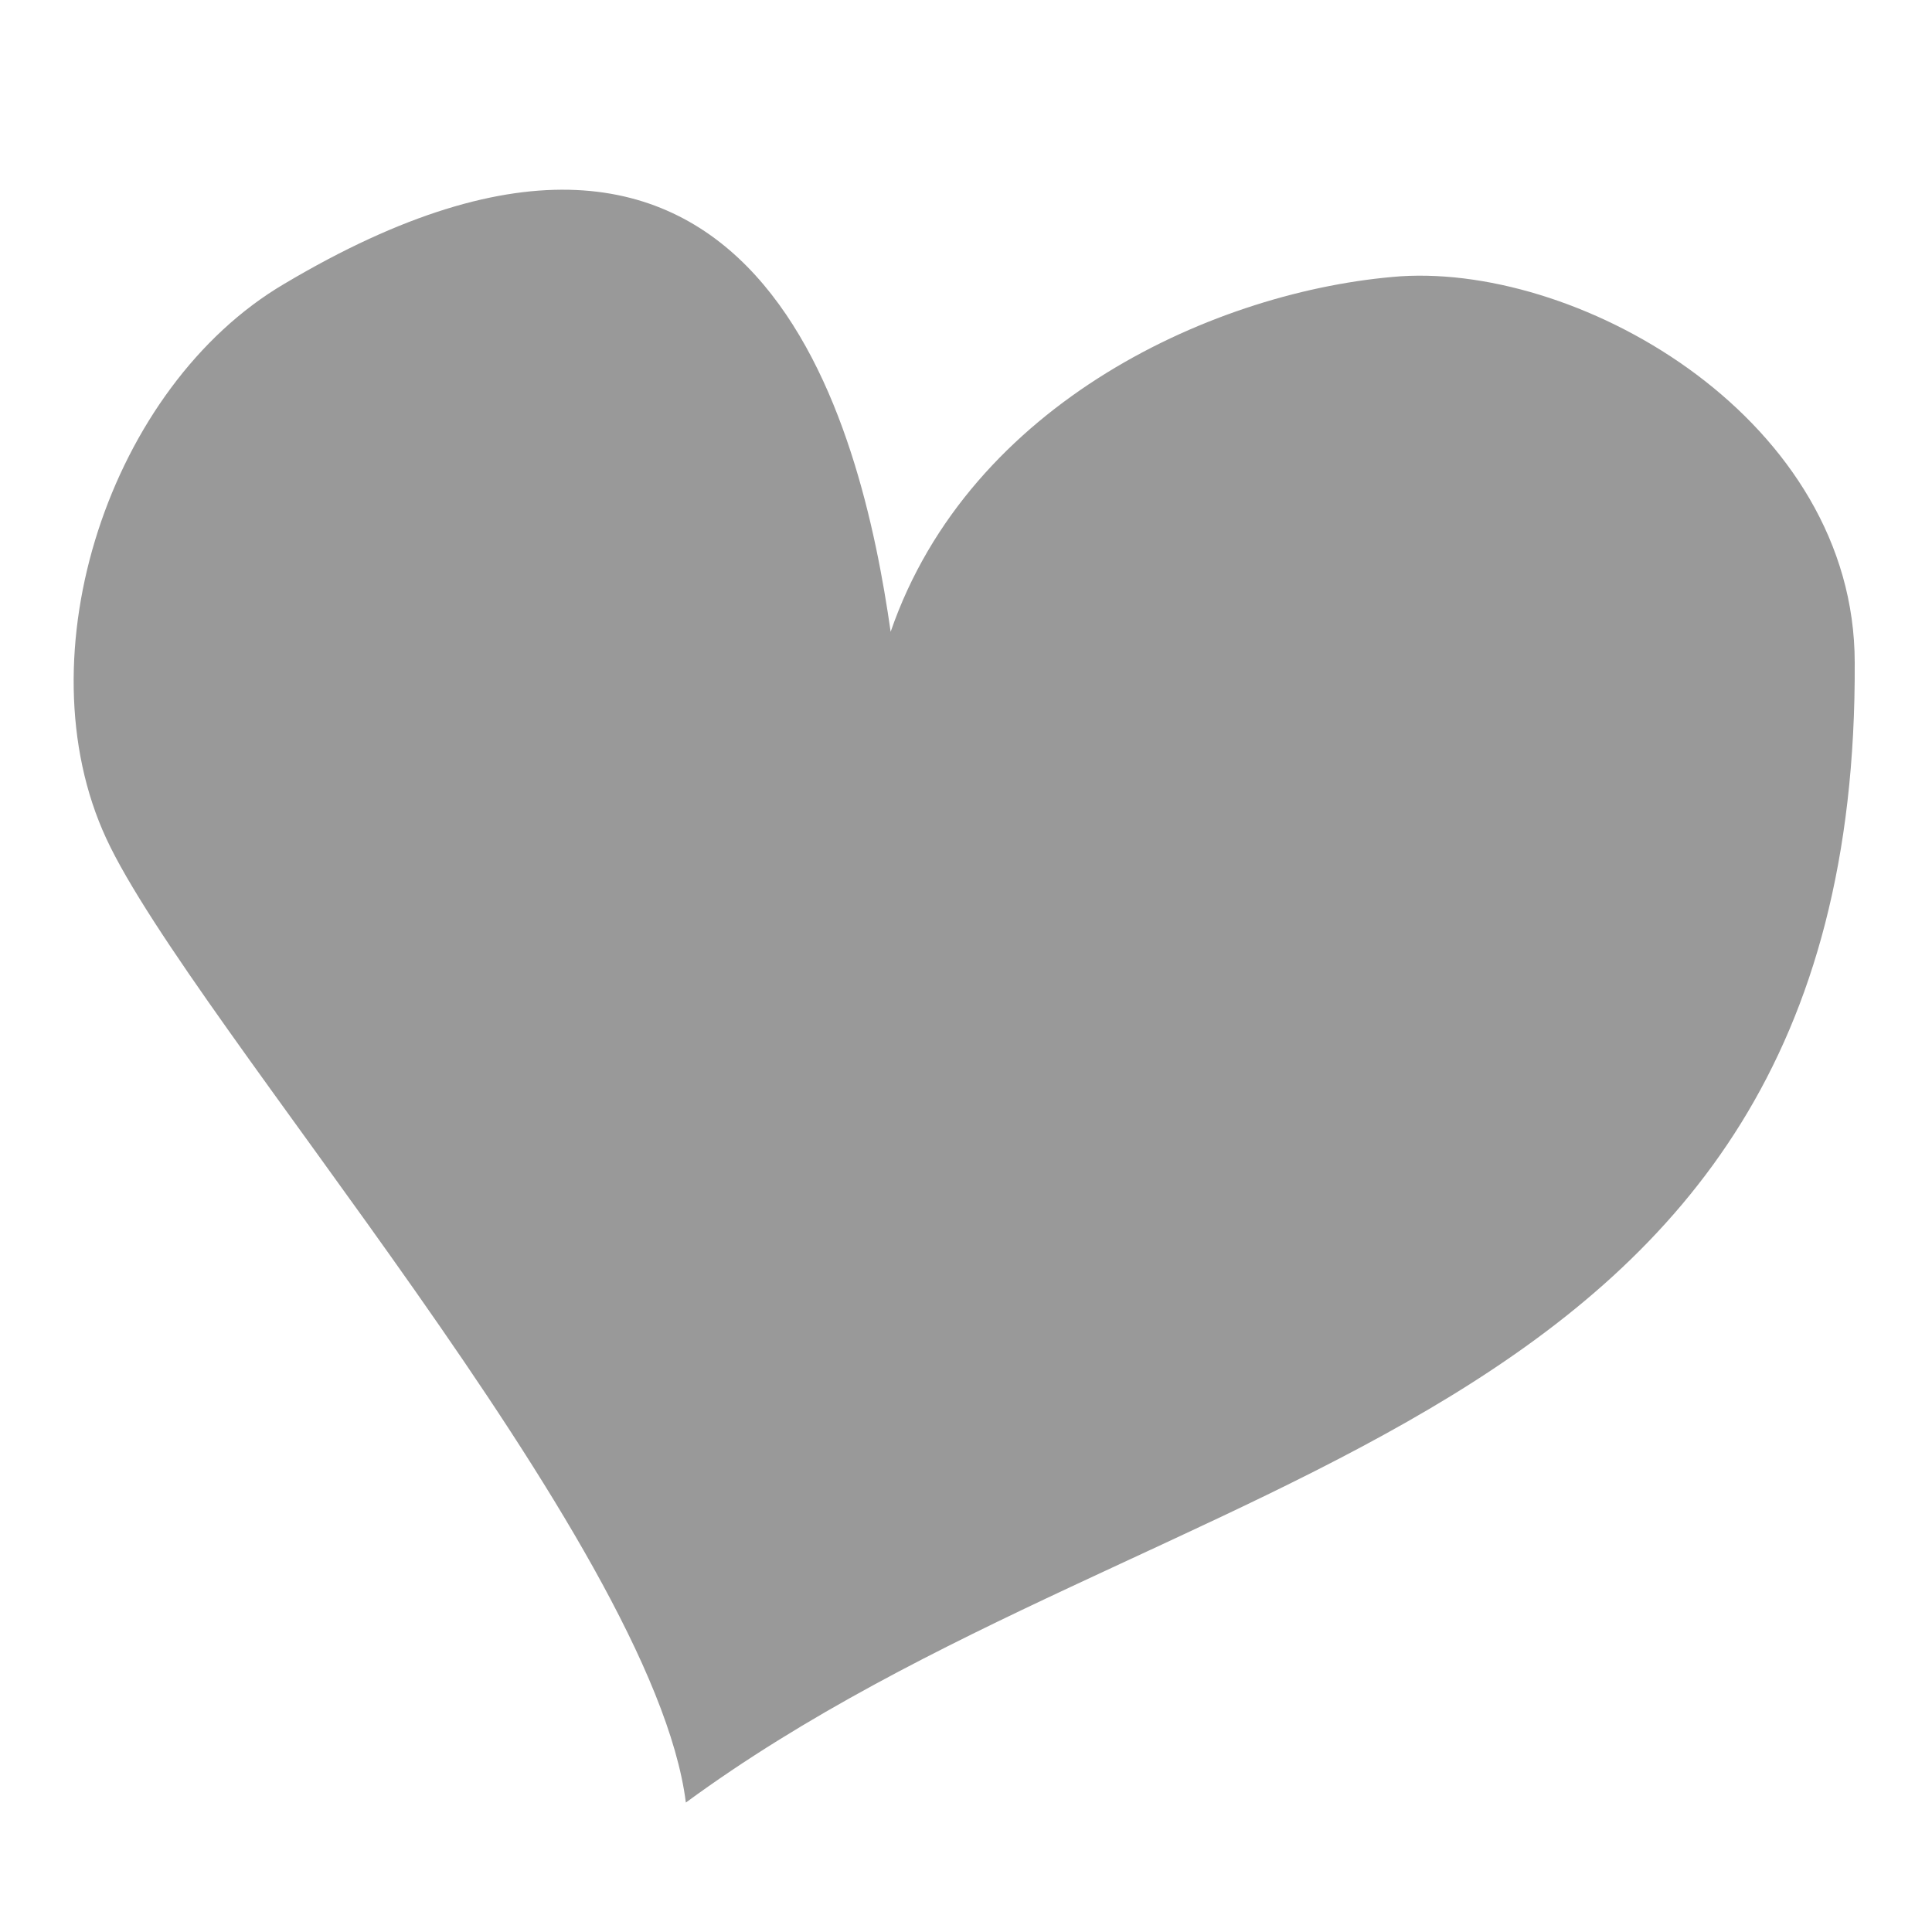 <svg xmlns="http://www.w3.org/2000/svg" viewBox="0 0 100 100">
  <path d="M46.1 32.7C50.2 20.8 63 15 72.5 14.3c9.5-.6 23.5 7.5 23.5 20 .2 40.7-35.7 40.8-60.5 59-1.7-13.5-25.6-40.4-30-49.9s.2-23.4 9.2-28.7c24.7-14.7 29.9 7.5 31.4 18z" fill="#999"/>
</svg>
